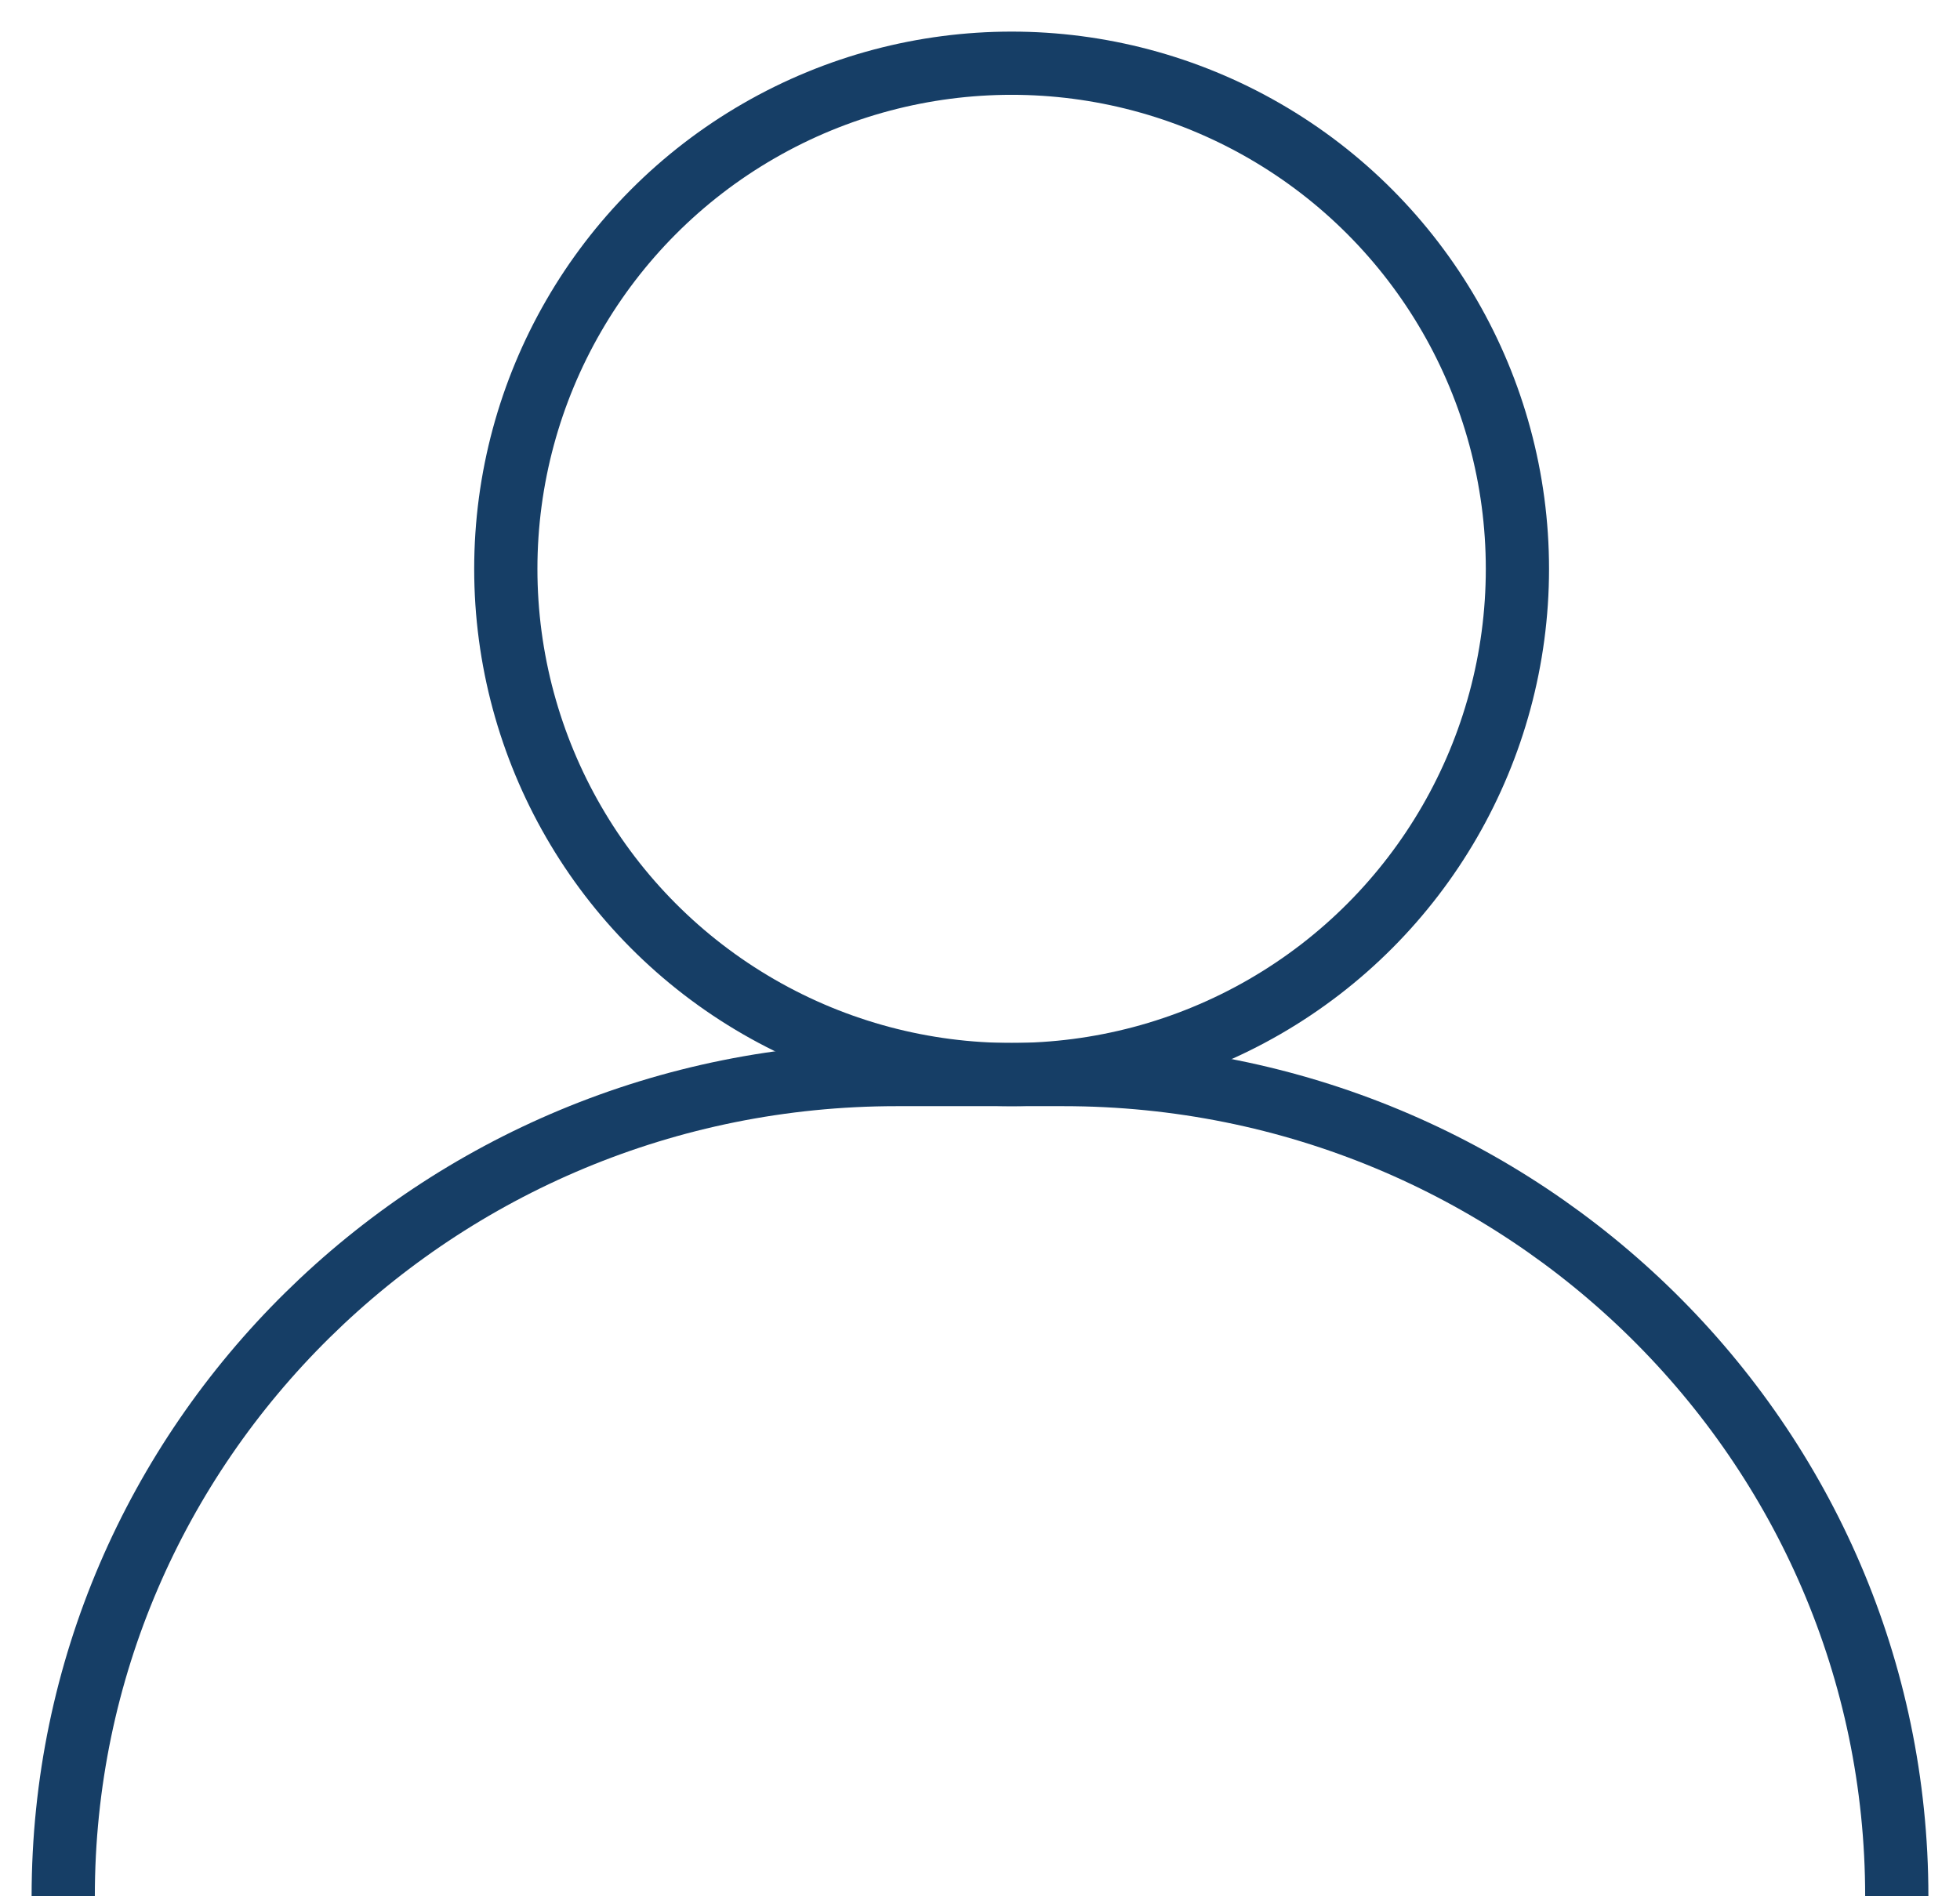 <?xml version="1.0" encoding="UTF-8"?>
<svg width="31px" height="30px" viewBox="0 0 31 30" version="1.1" xmlns="http://www.w3.org/2000/svg" xmlns:xlink="http://www.w3.org/1999/xlink">
    <!-- Generator: Sketch 46.2 (44496) - http://www.bohemiancoding.com/sketch -->
    <title>icons/blue/user</title>
    <desc>Created with Sketch.</desc>
    <defs></defs>
    <g id="Page-1" stroke="none" stroke-width="1" fill="none" fill-rule="evenodd" stroke-linecap="square">
        <g id="01_hp" transform="translate(-533, -3700)" stroke="#163E66">
            <g id="Contact" transform="translate(0, 3331)">
                <g id="form" transform="translate(417, 222)">
                    <g id="jmeno" transform="translate(117, 143)">
                        <g id="icons/blue/user" transform="translate(0, 5)">
                            <path d="M0,29 C0,21.82 5.902,16 13.182,16 L15.818,16 C23.099,16 29,21.82 29,29" id="Shape"></path>
                            <circle id="Oval" cx="15" cy="8" r="8"></circle>
                        </g>
                    </g>
                </g>
            </g>
        </g>
    </g>
</svg>